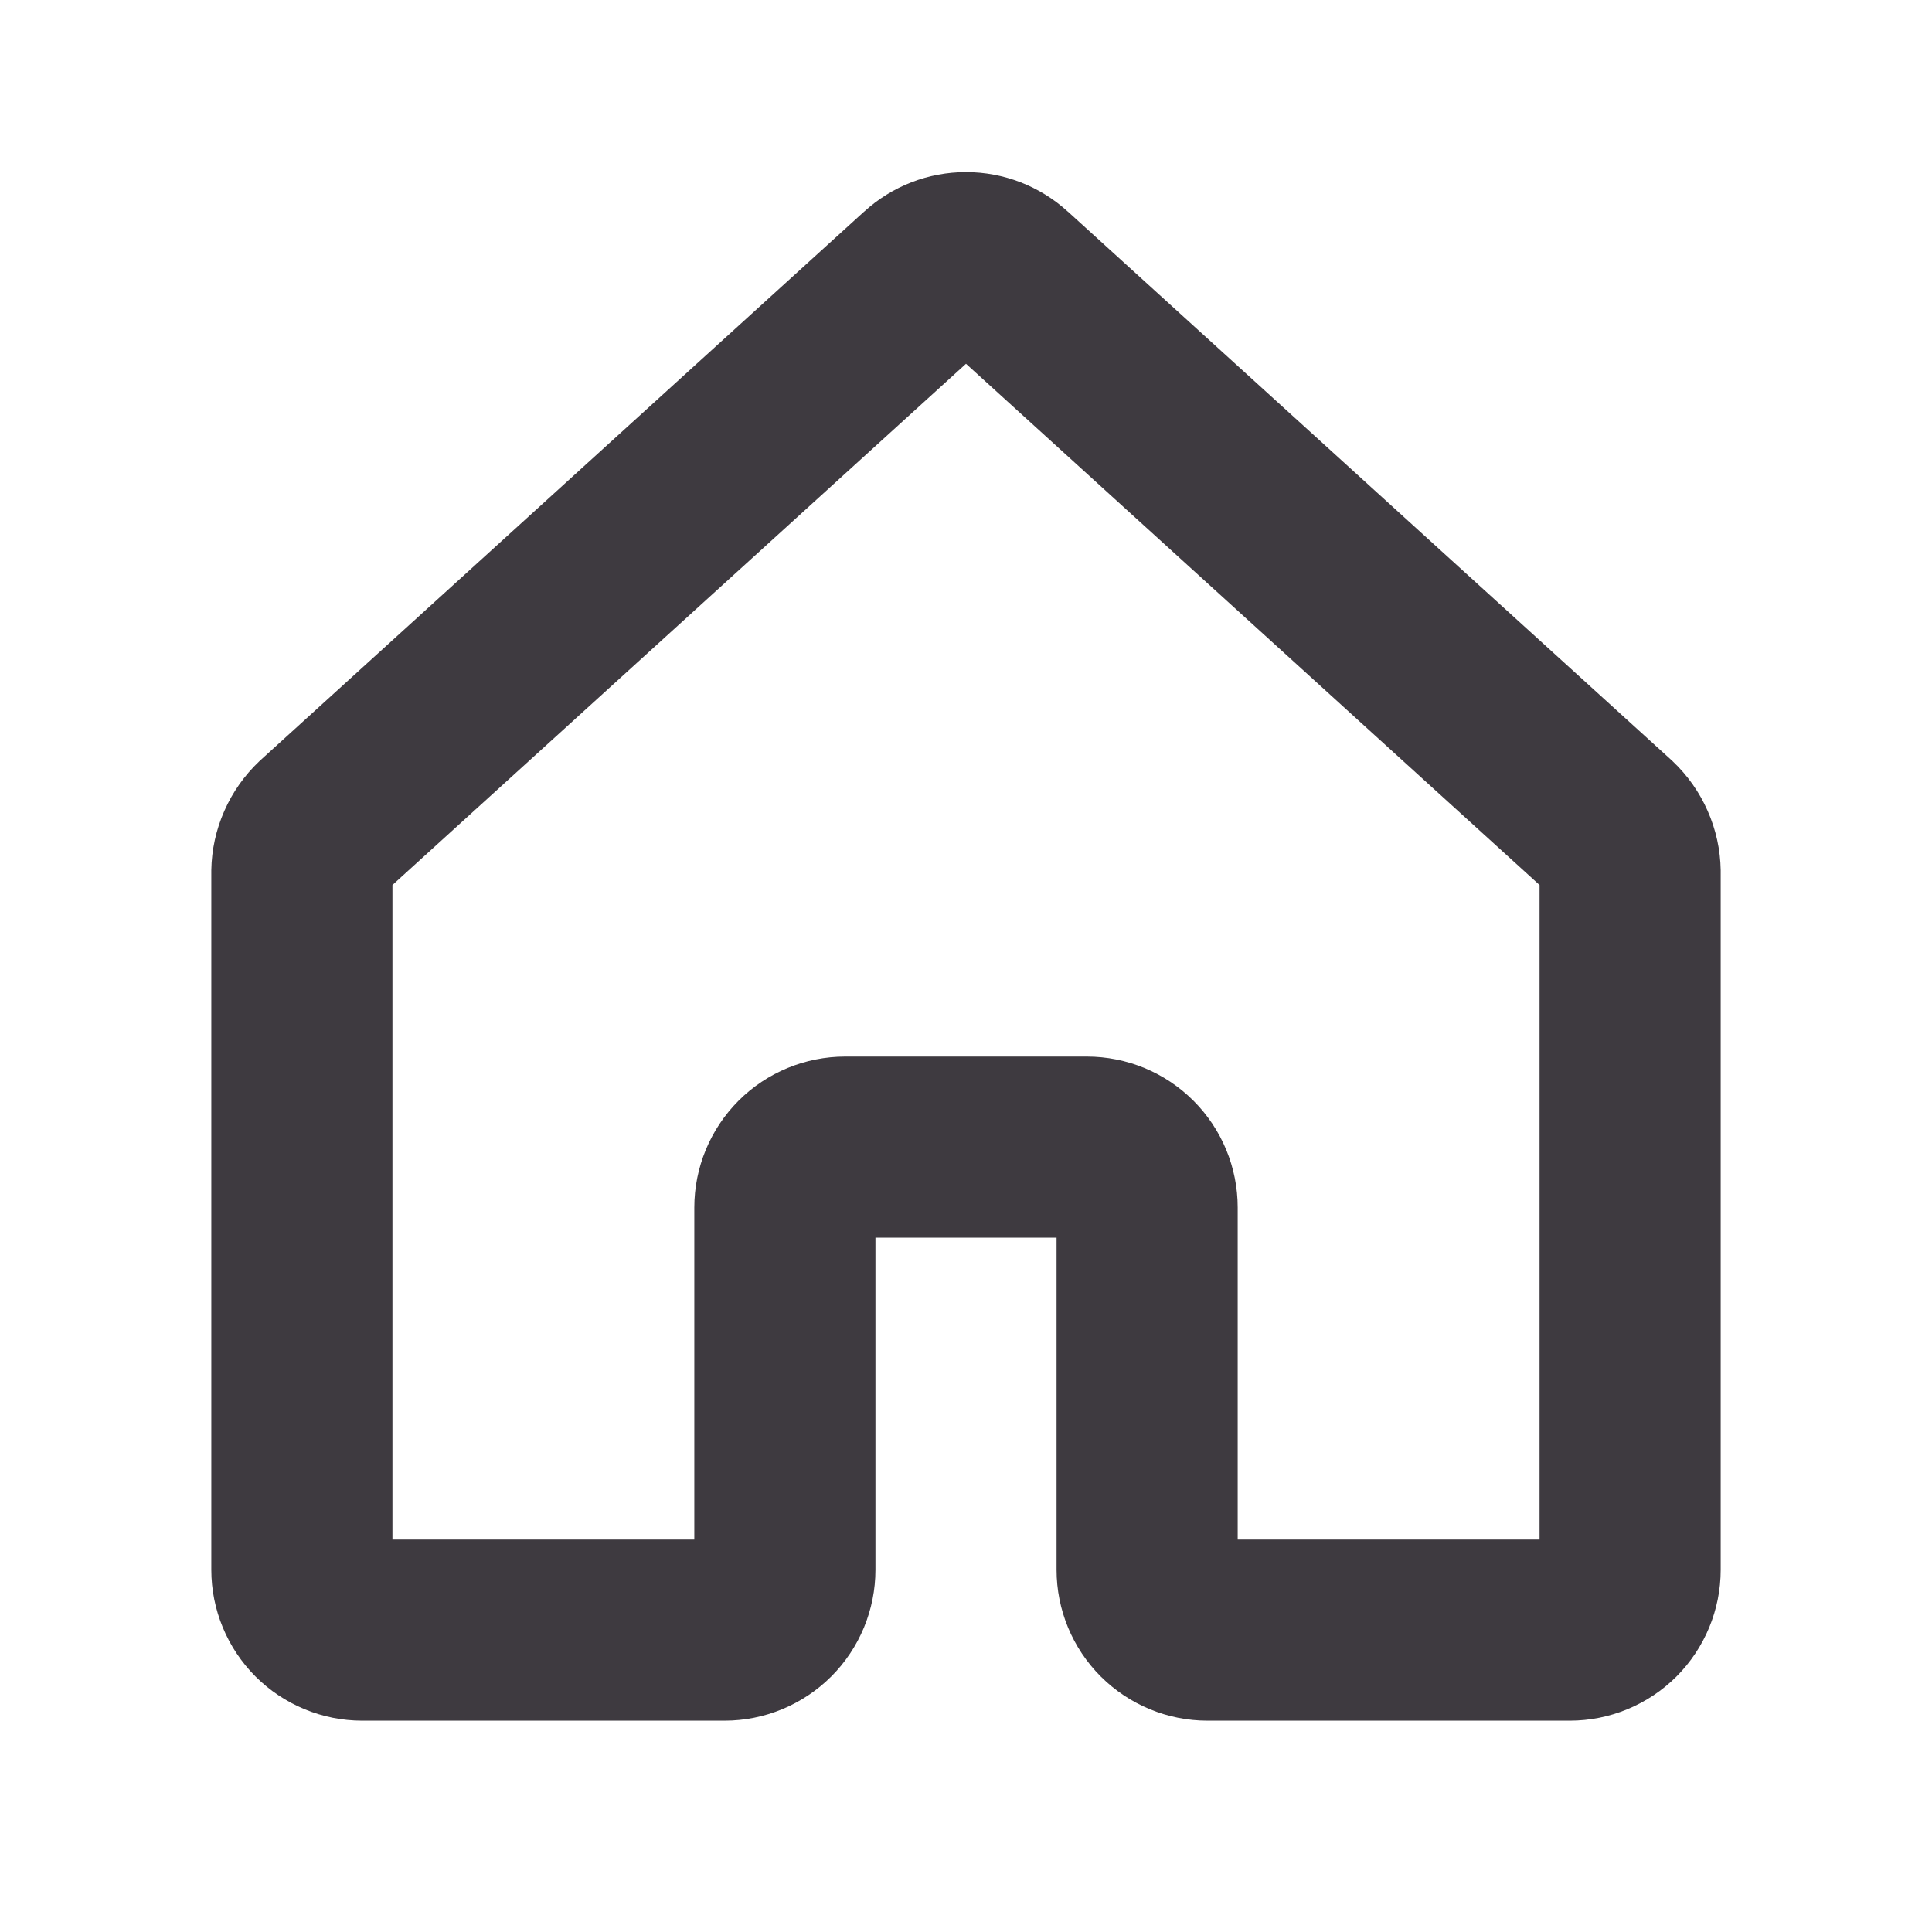 <svg width="24" height="24" viewBox="0 0 24 24" fill="none" xmlns="http://www.w3.org/2000/svg">
<path fill-rule="evenodd" clip-rule="evenodd" d="M12 4.519L4.875 10.994V19.125H8.625V15C8.625 14.503 8.823 14.026 9.174 13.674C9.526 13.322 10.003 13.125 10.5 13.125H13.5C13.997 13.125 14.474 13.322 14.826 13.674C15.178 14.026 15.375 14.503 15.375 15V19.125H19.125V10.994L12 4.519ZM10.736 2.628C11.082 2.312 11.532 2.138 12 2.138C12.468 2.138 12.918 2.312 13.264 2.628C13.264 2.628 13.265 2.629 13.266 2.629L20.763 9.442L20.779 9.457C20.963 9.631 21.111 9.841 21.213 10.073C21.316 10.306 21.371 10.556 21.375 10.81L21.375 10.828V19.5C21.375 19.997 21.177 20.474 20.826 20.826C20.474 21.177 19.997 21.375 19.5 21.375H15C14.503 21.375 14.026 21.177 13.674 20.826C13.322 20.474 13.125 19.997 13.125 19.5V15.375H10.875V19.5C10.875 19.997 10.678 20.474 10.326 20.826C9.974 21.177 9.497 21.375 9 21.375H4.5C4.003 21.375 3.526 21.177 3.174 20.826C2.823 20.474 2.625 19.997 2.625 19.5V10.828L2.625 10.81C2.629 10.556 2.684 10.306 2.787 10.073C2.889 9.841 3.037 9.631 3.221 9.457L3.237 9.442L10.734 2.629C10.735 2.629 10.736 2.628 10.736 2.628Z" fill="#3E3A40"/>
</svg>

